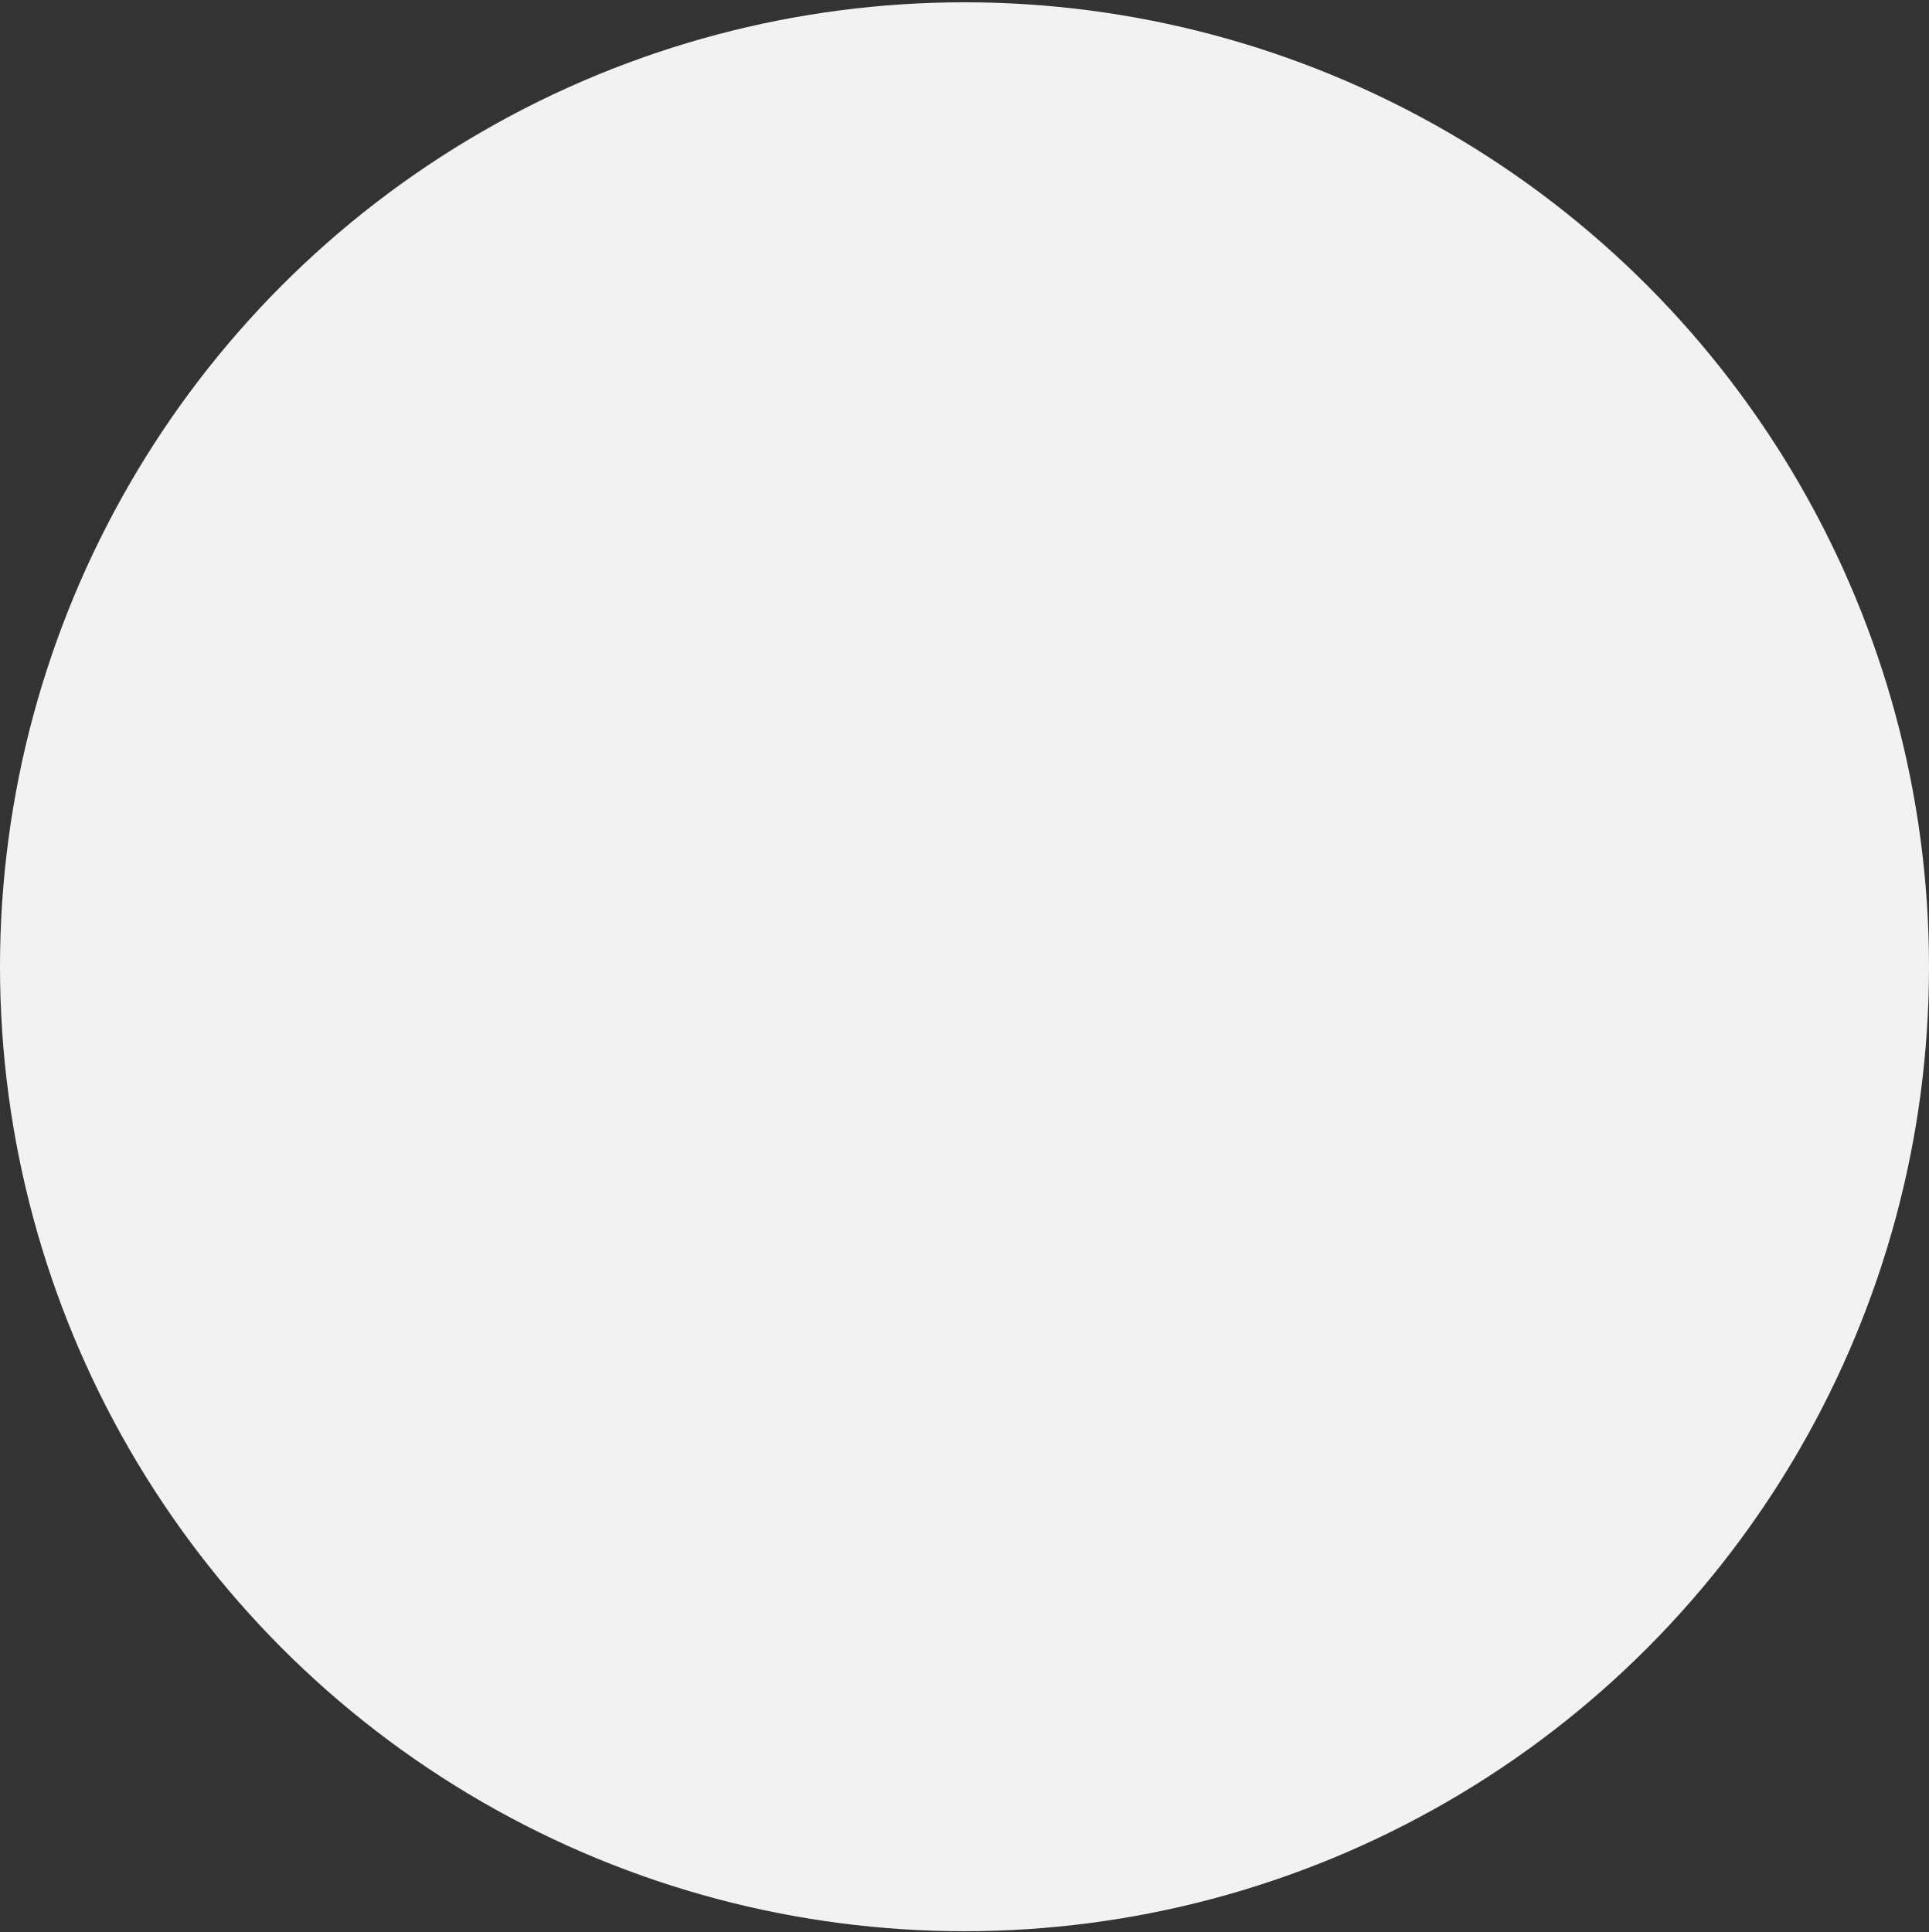 <svg xmlns="http://www.w3.org/2000/svg" width="561" height="562" fill="none"><rect width="100%" height="100%" fill="#333333" stroke="none"/><circle cx="280.5" cy="281.169" r="280.5" fill="url(#a)"/><defs><linearGradient id="a" x1="66.215" x2="478.48" y1="71.543" y2="519.079" gradientUnits="userSpaceOnUse"><stop offset="1" stop-color="#F2F2F2"/><stop offset="1" stop-color="#B0C8EA"/></linearGradient></defs></svg>